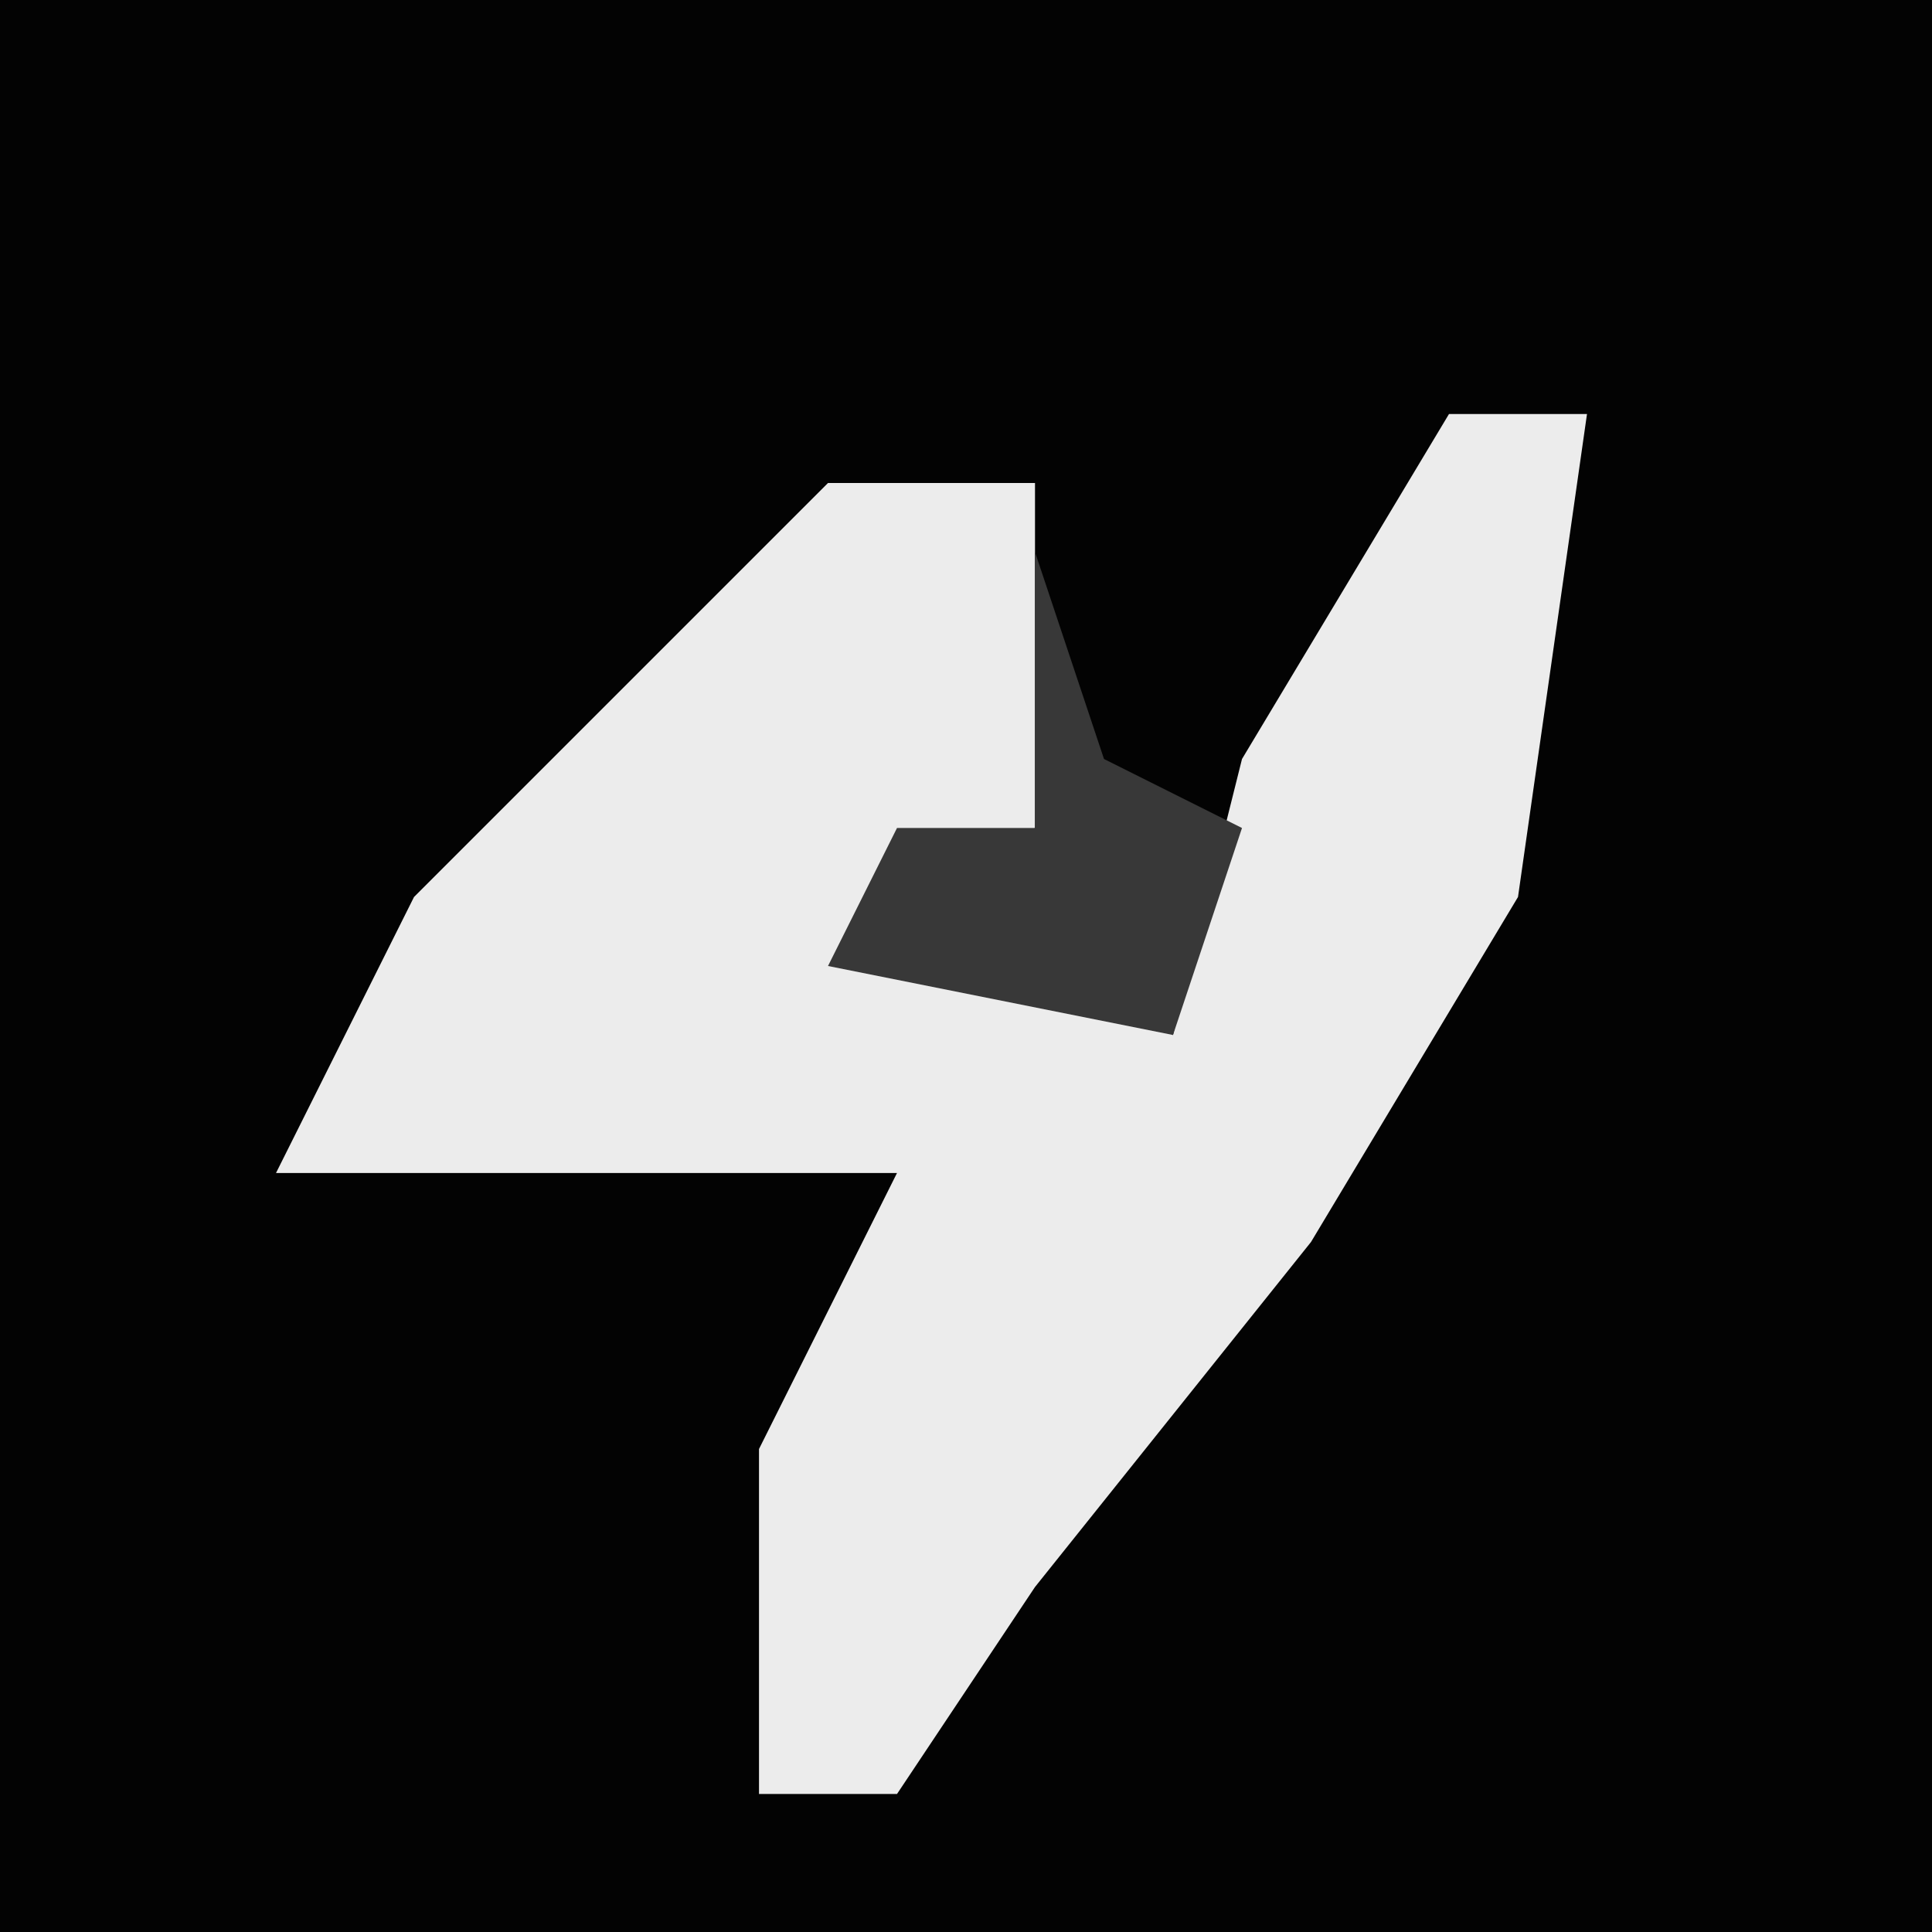 <?xml version="1.0" encoding="UTF-8"?>
<svg version="1.1" xmlns="http://www.w3.org/2000/svg" width="28" height="28">
<path d="M0,0 L28,0 L28,28 L0,28 Z " fill="#030303" transform="translate(0,0)"/>
<path d="M0,0 L2,0 L1,7 L-2,12 L-6,17 L-8,20 L-10,20 L-10,15 L-8,11 L-13,11 L-17,11 L-15,7 L-9,1 L-6,1 L-6,6 L-8,7 L-4,9 L-3,5 Z " fill="#ECECEC" transform="translate(21,6)"/>
<path d="M0,0 L1,3 L3,4 L2,7 L-3,6 L-2,4 L0,4 Z " fill="#383838" transform="translate(15,8)"/>
</svg>
